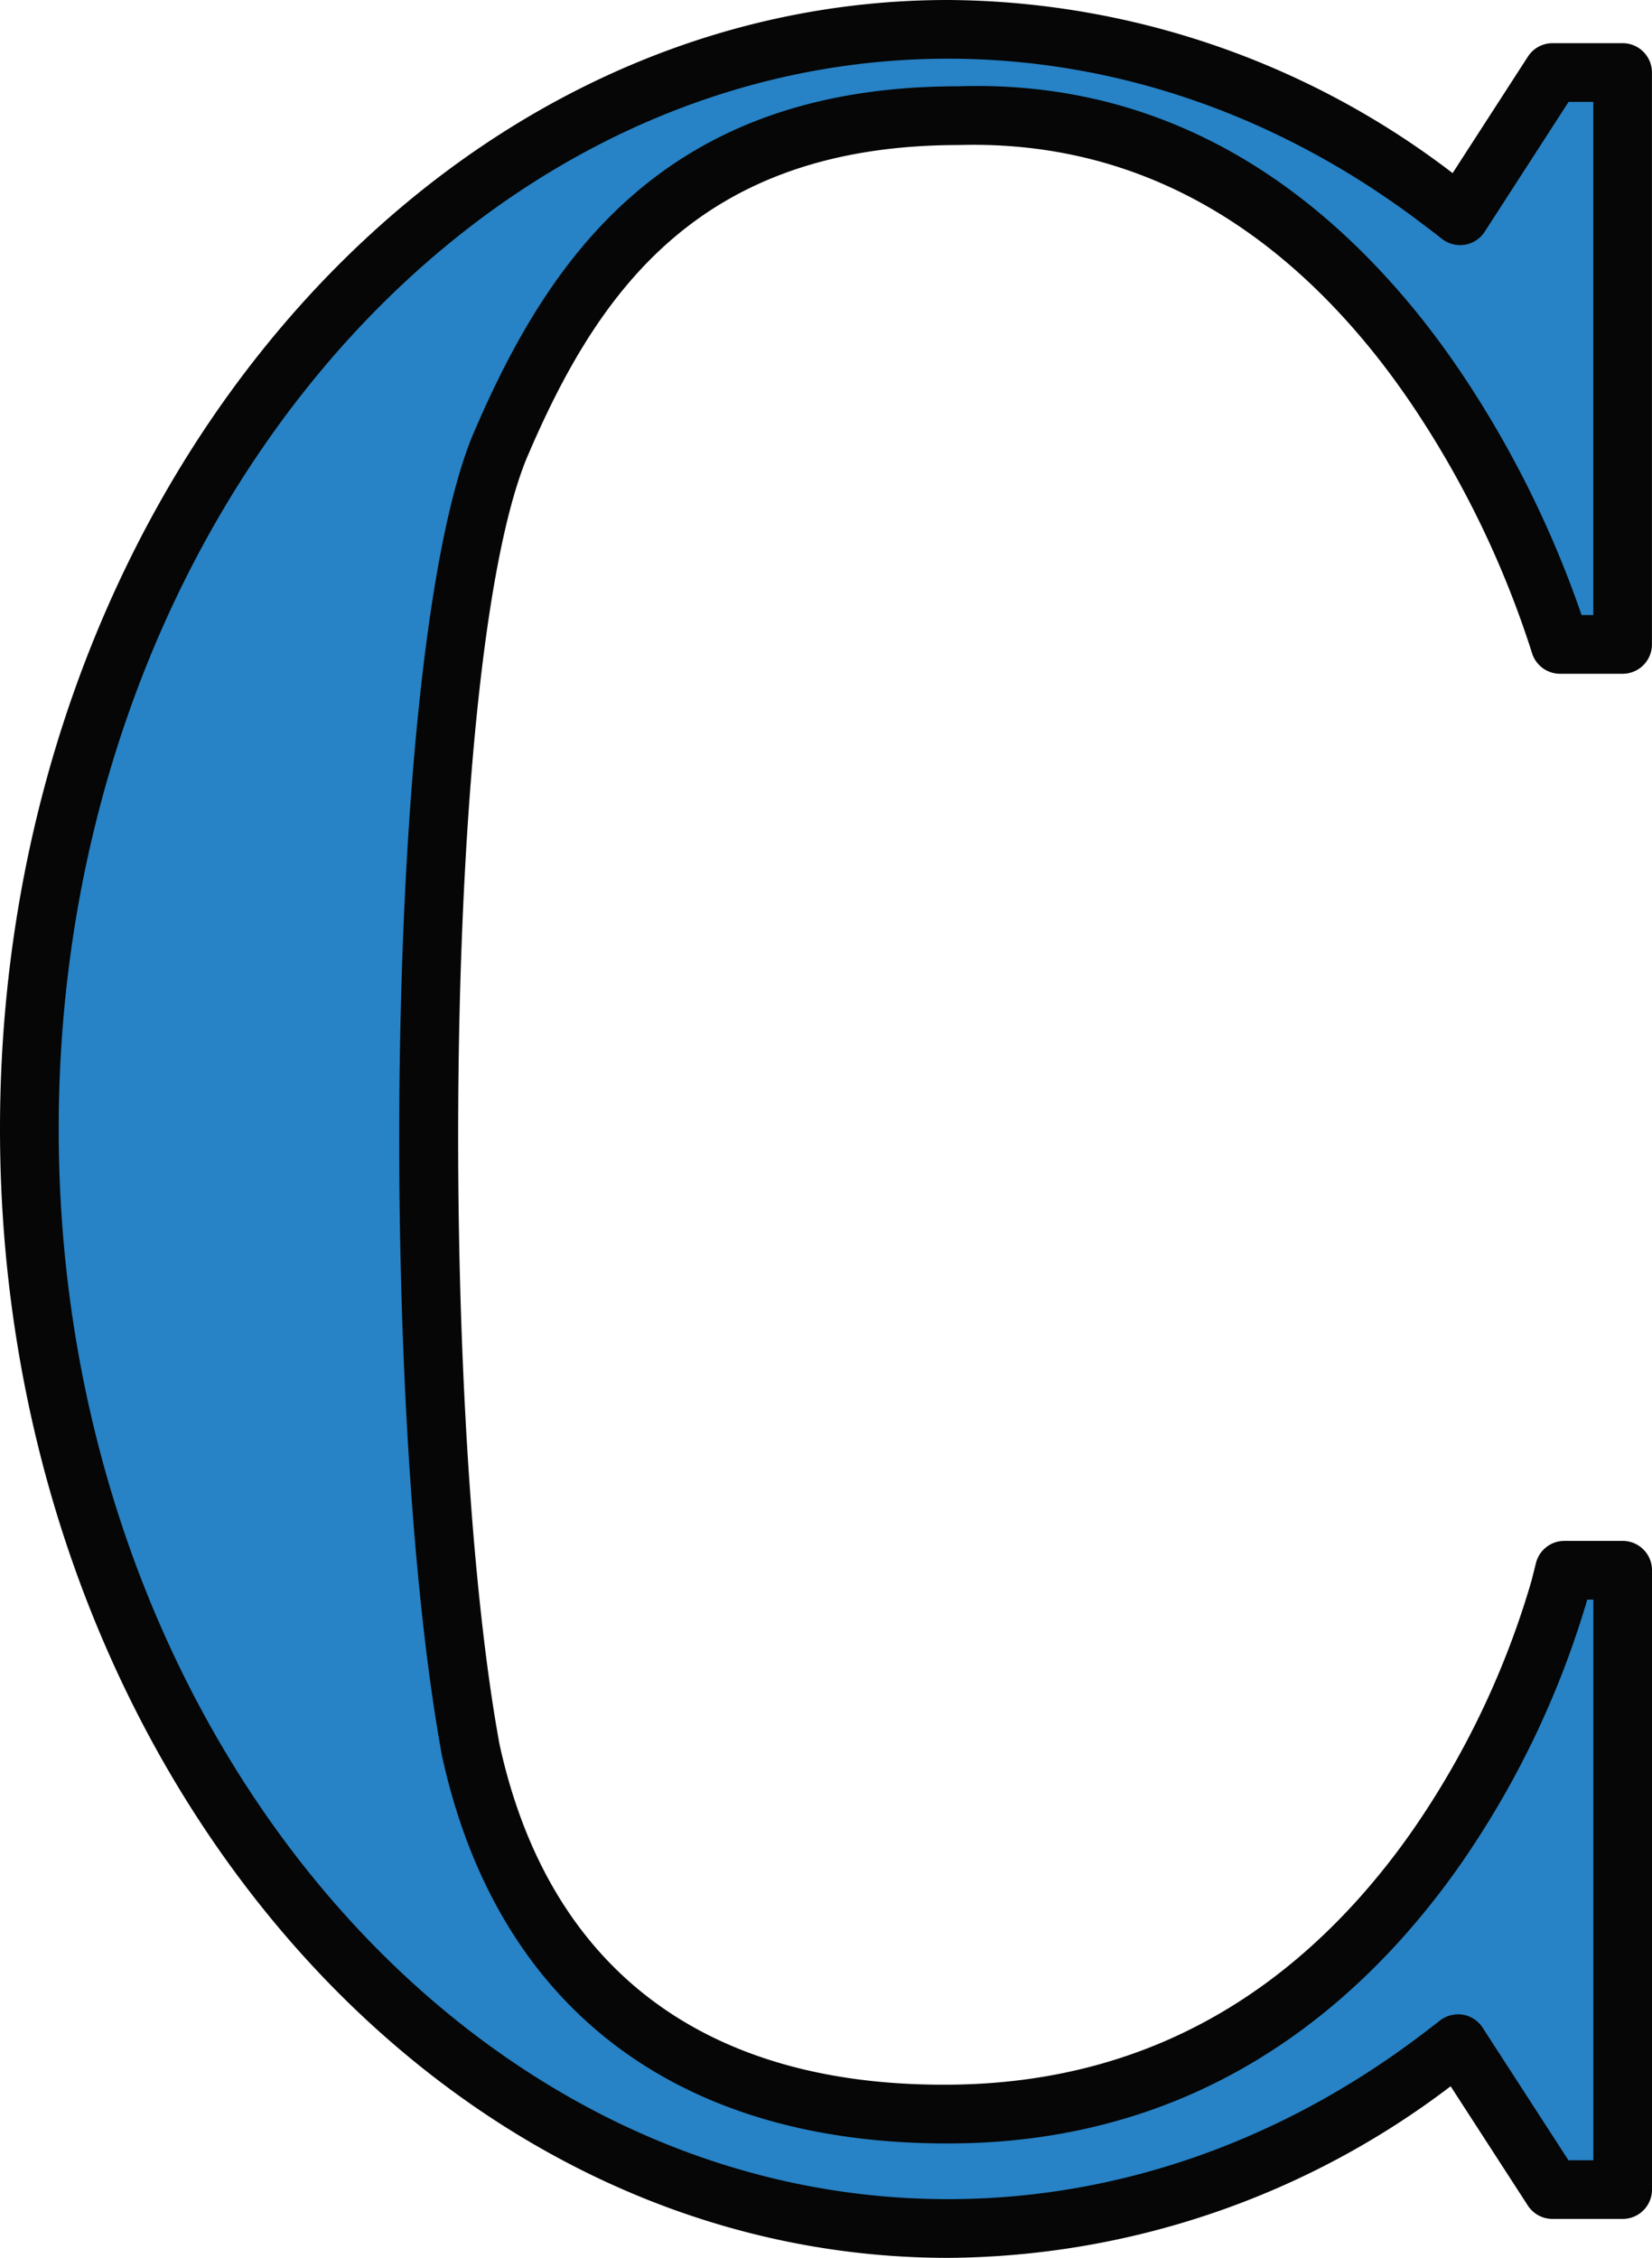 <svg xmlns="http://www.w3.org/2000/svg" xmlns:xlink="http://www.w3.org/1999/xlink" width="146.379" height="200" viewBox="0 0 146.379 200"><defs><clipPath id="a"><rect width="146.379" height="200" fill="none"/></clipPath></defs><g clip-path="url(#a)"><path d="M137.506,6.357l-8.2,12.687c-.667-.537-1.351-1.045-2.031-1.558-12.55-9.459-27.4-14.952-43.326-14.952-44.963,0-81.413,43.607-81.413,97.4s36.45,97.4,81.413,97.4c15.928,0,30.776-5.492,43.326-14.951.621-.469,1.244-.935,1.855-1.423l8.361,12.93h6.223V139.024H138.55l-.383,1.529a78.123,78.123,0,0,1-10.9,22.947,65.97,65.97,0,0,1-5.2,6.552c-8.388,9.274-20.648,17.145-38.129,17.145-5.612,0-35.133.621-42.315-32.306-5.353-29.248-5.162-96.346,2.548-115.32,6.246-14.671,15.8-29.39,40.655-29.39,17.39-.5,29.77,8.394,38.2,18.563,1.55,1.87,2.952,3.782,4.241,5.689a88.122,88.122,0,0,1,10.9,22.583h5.544V6.357Z" transform="translate(0.067 0.067)" fill="#2782c6"/><path d="M84.012,200C37.686,200,0,155.141,0,100S37.686,0,84.012,0a74.23,74.23,0,0,1,44.7,15.334l6.673-10.323a2.6,2.6,0,0,1,2.183-1.187h6.206a2.6,2.6,0,0,1,2.6,2.6V57.083a2.6,2.6,0,0,1-2.6,2.6h-5.544a2.607,2.607,0,0,1-2.5-1.89,86.217,86.217,0,0,0-10.547-21.835c-1.369-2.028-2.711-3.825-4.088-5.487C111.07,18.369,98.91,12.456,84.97,12.847c-23.291,0-32.183,13.366-38.331,27.81-7.413,18.243-7.763,84.438-2.382,113.834,4.3,19.711,17.906,30.171,39.328,30.171H83.7c14.554,0,26.734-5.478,36.511-16.284a63.572,63.572,0,0,0,4.995-6.3,76.174,76.174,0,0,0,10.506-22.092l.382-1.524a2.6,2.6,0,0,1,2.524-1.971h5.162a2.6,2.6,0,0,1,2.6,2.6v54.86a2.6,2.6,0,0,1-2.6,2.6h-6.222a2.6,2.6,0,0,1-2.182-1.187L128.537,184.8A74.266,74.266,0,0,1,84.012,200m0-194.8C40.554,5.2,5.2,47.728,5.2,100s35.353,94.8,78.81,94.8c14.793,0,29.237-4.991,41.763-14.428l.361-.272c.479-.366.959-.728,1.431-1.105a2.665,2.665,0,0,1,2.044-.537,2.6,2.6,0,0,1,1.764,1.155l7.6,11.74h2.207V141.693h-.537a81.19,81.19,0,0,1-11.168,23.36,68.683,68.683,0,0,1-5.4,6.811c-10.806,11.945-24.288,18-40.06,18h-.126c-24.124,0-39.9-12.2-44.729-34.354-5.632-30.756-5.173-97.529,2.679-116.853C48.374,23.3,58.587,7.645,84.9,7.645,100.471,7.133,114,13.76,125.1,27.152c1.487,1.792,2.926,3.722,4.393,5.893a92.314,92.314,0,0,1,10.644,21.437h1.041V9.026h-2.191l-7.432,11.5a2.6,2.6,0,0,1-1.769,1.154,2.655,2.655,0,0,1-2.044-.54c-.52-.419-1.053-.817-1.581-1.215l-.386-.293C113.253,10.193,98.813,5.2,84.012,5.2" fill="#050605"/></g></svg>